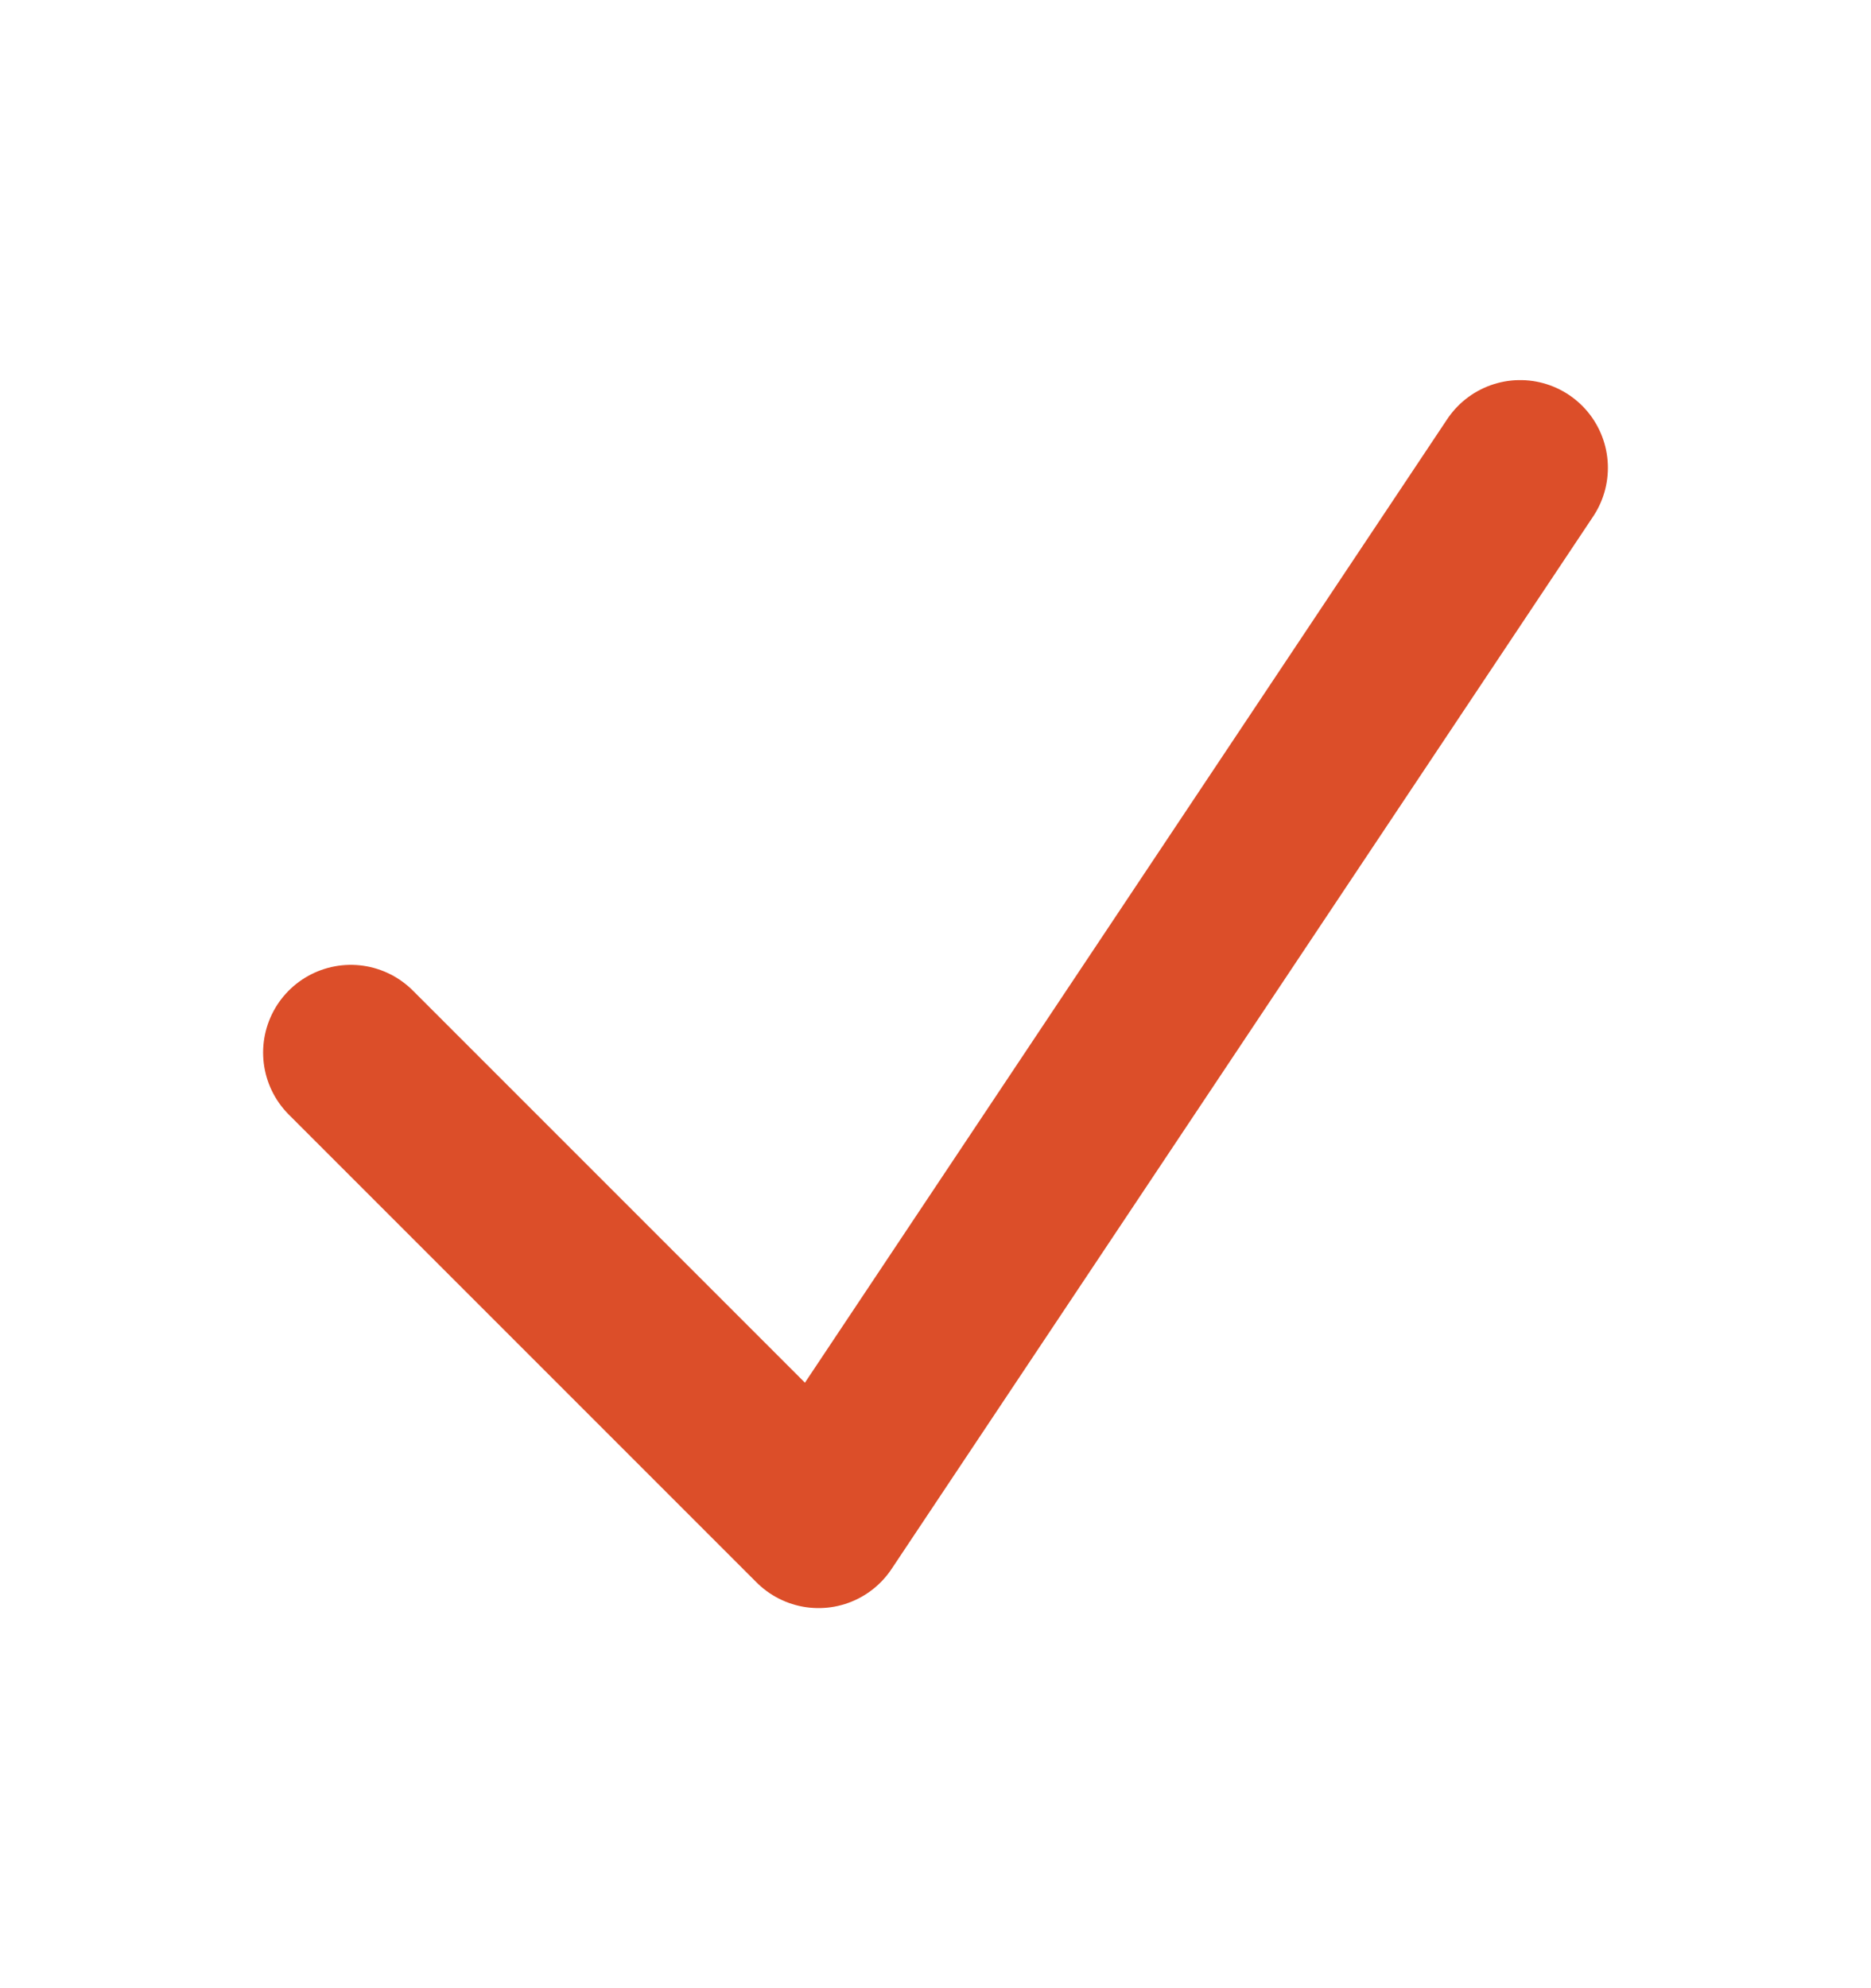 <svg width="16" height="17" viewBox="0 0 16 17" fill="none" xmlns="http://www.w3.org/2000/svg">
<path d="M3 9L7 13L13 4" stroke="#DC4E29" stroke-width="1.5" stroke-linecap="round" stroke-linejoin="round"/>
</svg>
